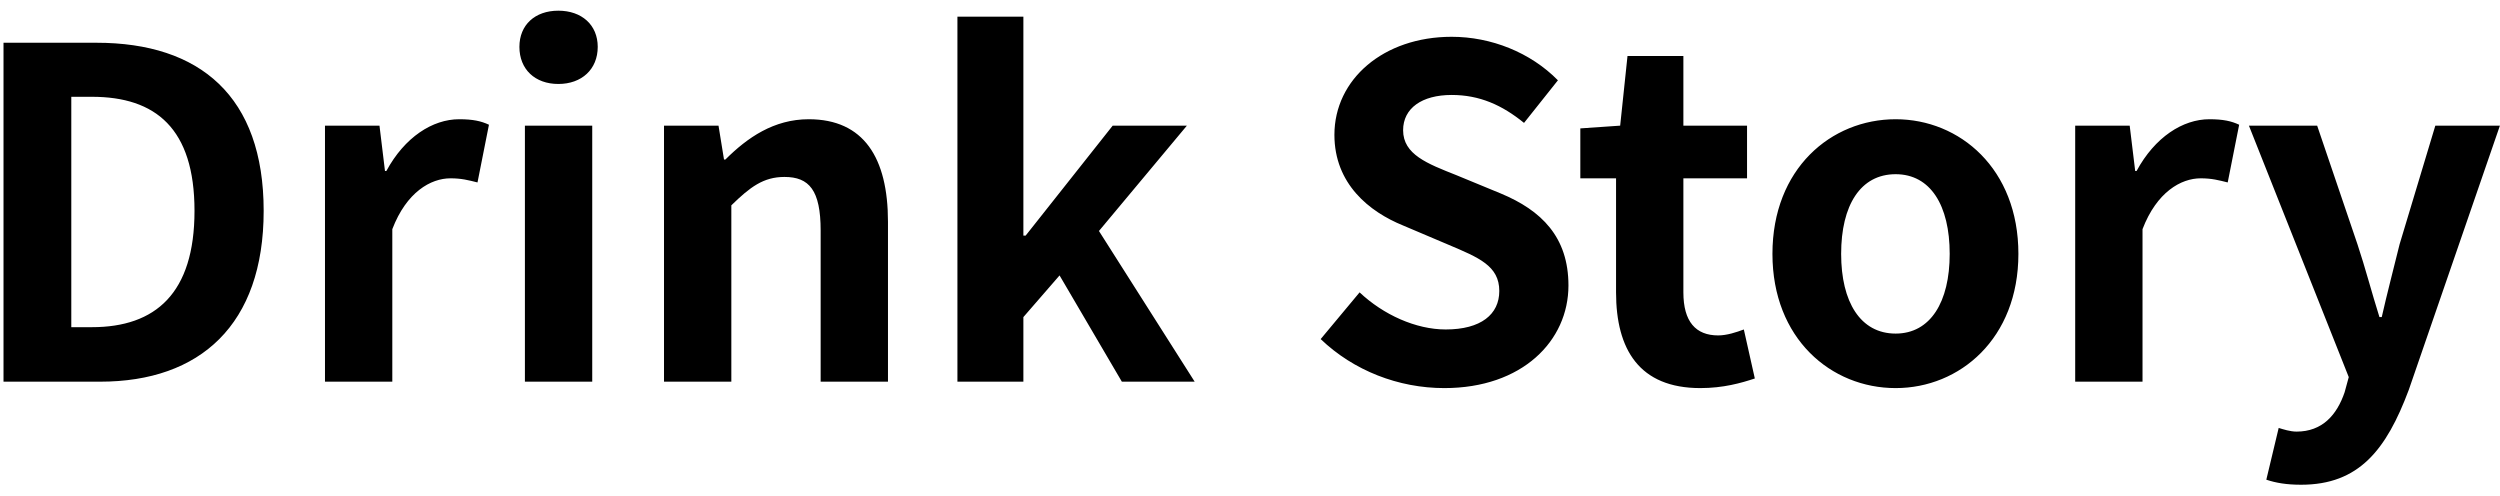 <svg width="131" height="26" viewBox="0 0 131 26" fill="none" xmlns="http://www.w3.org/2000/svg">
<path d="M0.184 20V2.24H5.056C10.48 2.24 13.816 5.048 13.816 11.048C13.816 17.024 10.48 20 5.248 20H0.184ZM3.736 17.144H4.816C8.152 17.144 10.192 15.368 10.192 11.048C10.192 6.728 8.152 5.072 4.816 5.072H3.736V17.144ZM17.029 20V6.584H19.885L20.173 8.96H20.245C21.205 7.184 22.669 6.248 24.061 6.248C24.781 6.248 25.213 6.344 25.621 6.536L25.021 9.56C24.541 9.44 24.181 9.344 23.605 9.344C22.573 9.344 21.301 10.064 20.557 12.008V20H17.029ZM27.505 20V6.584H31.033V20H27.505ZM29.257 4.4C28.033 4.4 27.217 3.632 27.217 2.456C27.217 1.304 28.033 0.56 29.257 0.56C30.481 0.56 31.321 1.304 31.321 2.456C31.321 3.632 30.481 4.4 29.257 4.4ZM34.794 20V6.584H37.65L37.938 8.36H38.01C39.162 7.208 40.554 6.248 42.378 6.248C45.258 6.248 46.53 8.264 46.53 11.624V20H43.002V12.08C43.002 9.968 42.402 9.272 41.106 9.272C40.002 9.272 39.306 9.8 38.322 10.76V20H34.794ZM50.169 20V0.872H53.625V12.344H53.745L58.305 6.584H62.193L57.585 12.104L62.601 20H58.785L55.521 14.432L53.625 16.616V20H50.169ZM75.683 20.336C73.283 20.336 70.931 19.424 69.203 17.768L71.243 15.32C72.491 16.496 74.195 17.264 75.755 17.264C77.603 17.264 78.563 16.472 78.563 15.248C78.563 13.928 77.483 13.496 75.899 12.824L73.523 11.816C71.747 11.096 69.923 9.632 69.923 7.064C69.923 4.16 72.491 1.928 76.067 1.928C78.131 1.928 80.195 2.744 81.635 4.208L79.859 6.44C78.707 5.504 77.531 4.976 76.067 4.976C74.507 4.976 73.523 5.672 73.523 6.824C73.523 8.096 74.795 8.576 76.307 9.176L78.635 10.136C80.771 11.024 82.187 12.416 82.187 14.96C82.187 17.864 79.763 20.336 75.683 20.336ZM89.097 20.336C85.905 20.336 84.681 18.32 84.681 15.32V9.344H82.809V6.728L84.897 6.584L85.281 2.936H88.209V6.584H91.545V9.344H88.209V15.32C88.209 16.856 88.857 17.576 90.033 17.576C90.489 17.576 90.993 17.408 91.377 17.264L91.953 19.832C91.233 20.072 90.297 20.336 89.097 20.336ZM99.332 20.336C95.948 20.336 92.876 17.744 92.876 13.304C92.876 8.84 95.948 6.248 99.332 6.248C102.692 6.248 105.764 8.84 105.764 13.304C105.764 17.744 102.692 20.336 99.332 20.336ZM99.332 17.48C101.156 17.48 102.164 15.824 102.164 13.304C102.164 10.76 101.156 9.128 99.332 9.128C97.484 9.128 96.476 10.76 96.476 13.304C96.476 15.824 97.484 17.48 99.332 17.48ZM108.74 20V6.584H111.596L111.884 8.96H111.956C112.916 7.184 114.38 6.248 115.772 6.248C116.492 6.248 116.924 6.344 117.332 6.536L116.732 9.56C116.252 9.44 115.892 9.344 115.316 9.344C114.284 9.344 113.012 10.064 112.268 12.008V20H108.74ZM120.579 25.4C119.811 25.4 119.259 25.304 118.755 25.136L119.403 22.424C119.643 22.496 120.003 22.616 120.339 22.616C121.683 22.616 122.451 21.752 122.859 20.552L123.075 19.76L117.843 6.584H121.419L123.531 12.8C123.939 14.024 124.275 15.32 124.683 16.616H124.803C125.091 15.344 125.427 14.072 125.739 12.8L127.611 6.584H130.995L126.219 20.432C125.043 23.576 123.603 25.4 120.579 25.4Z" fill="black"/>
</svg>